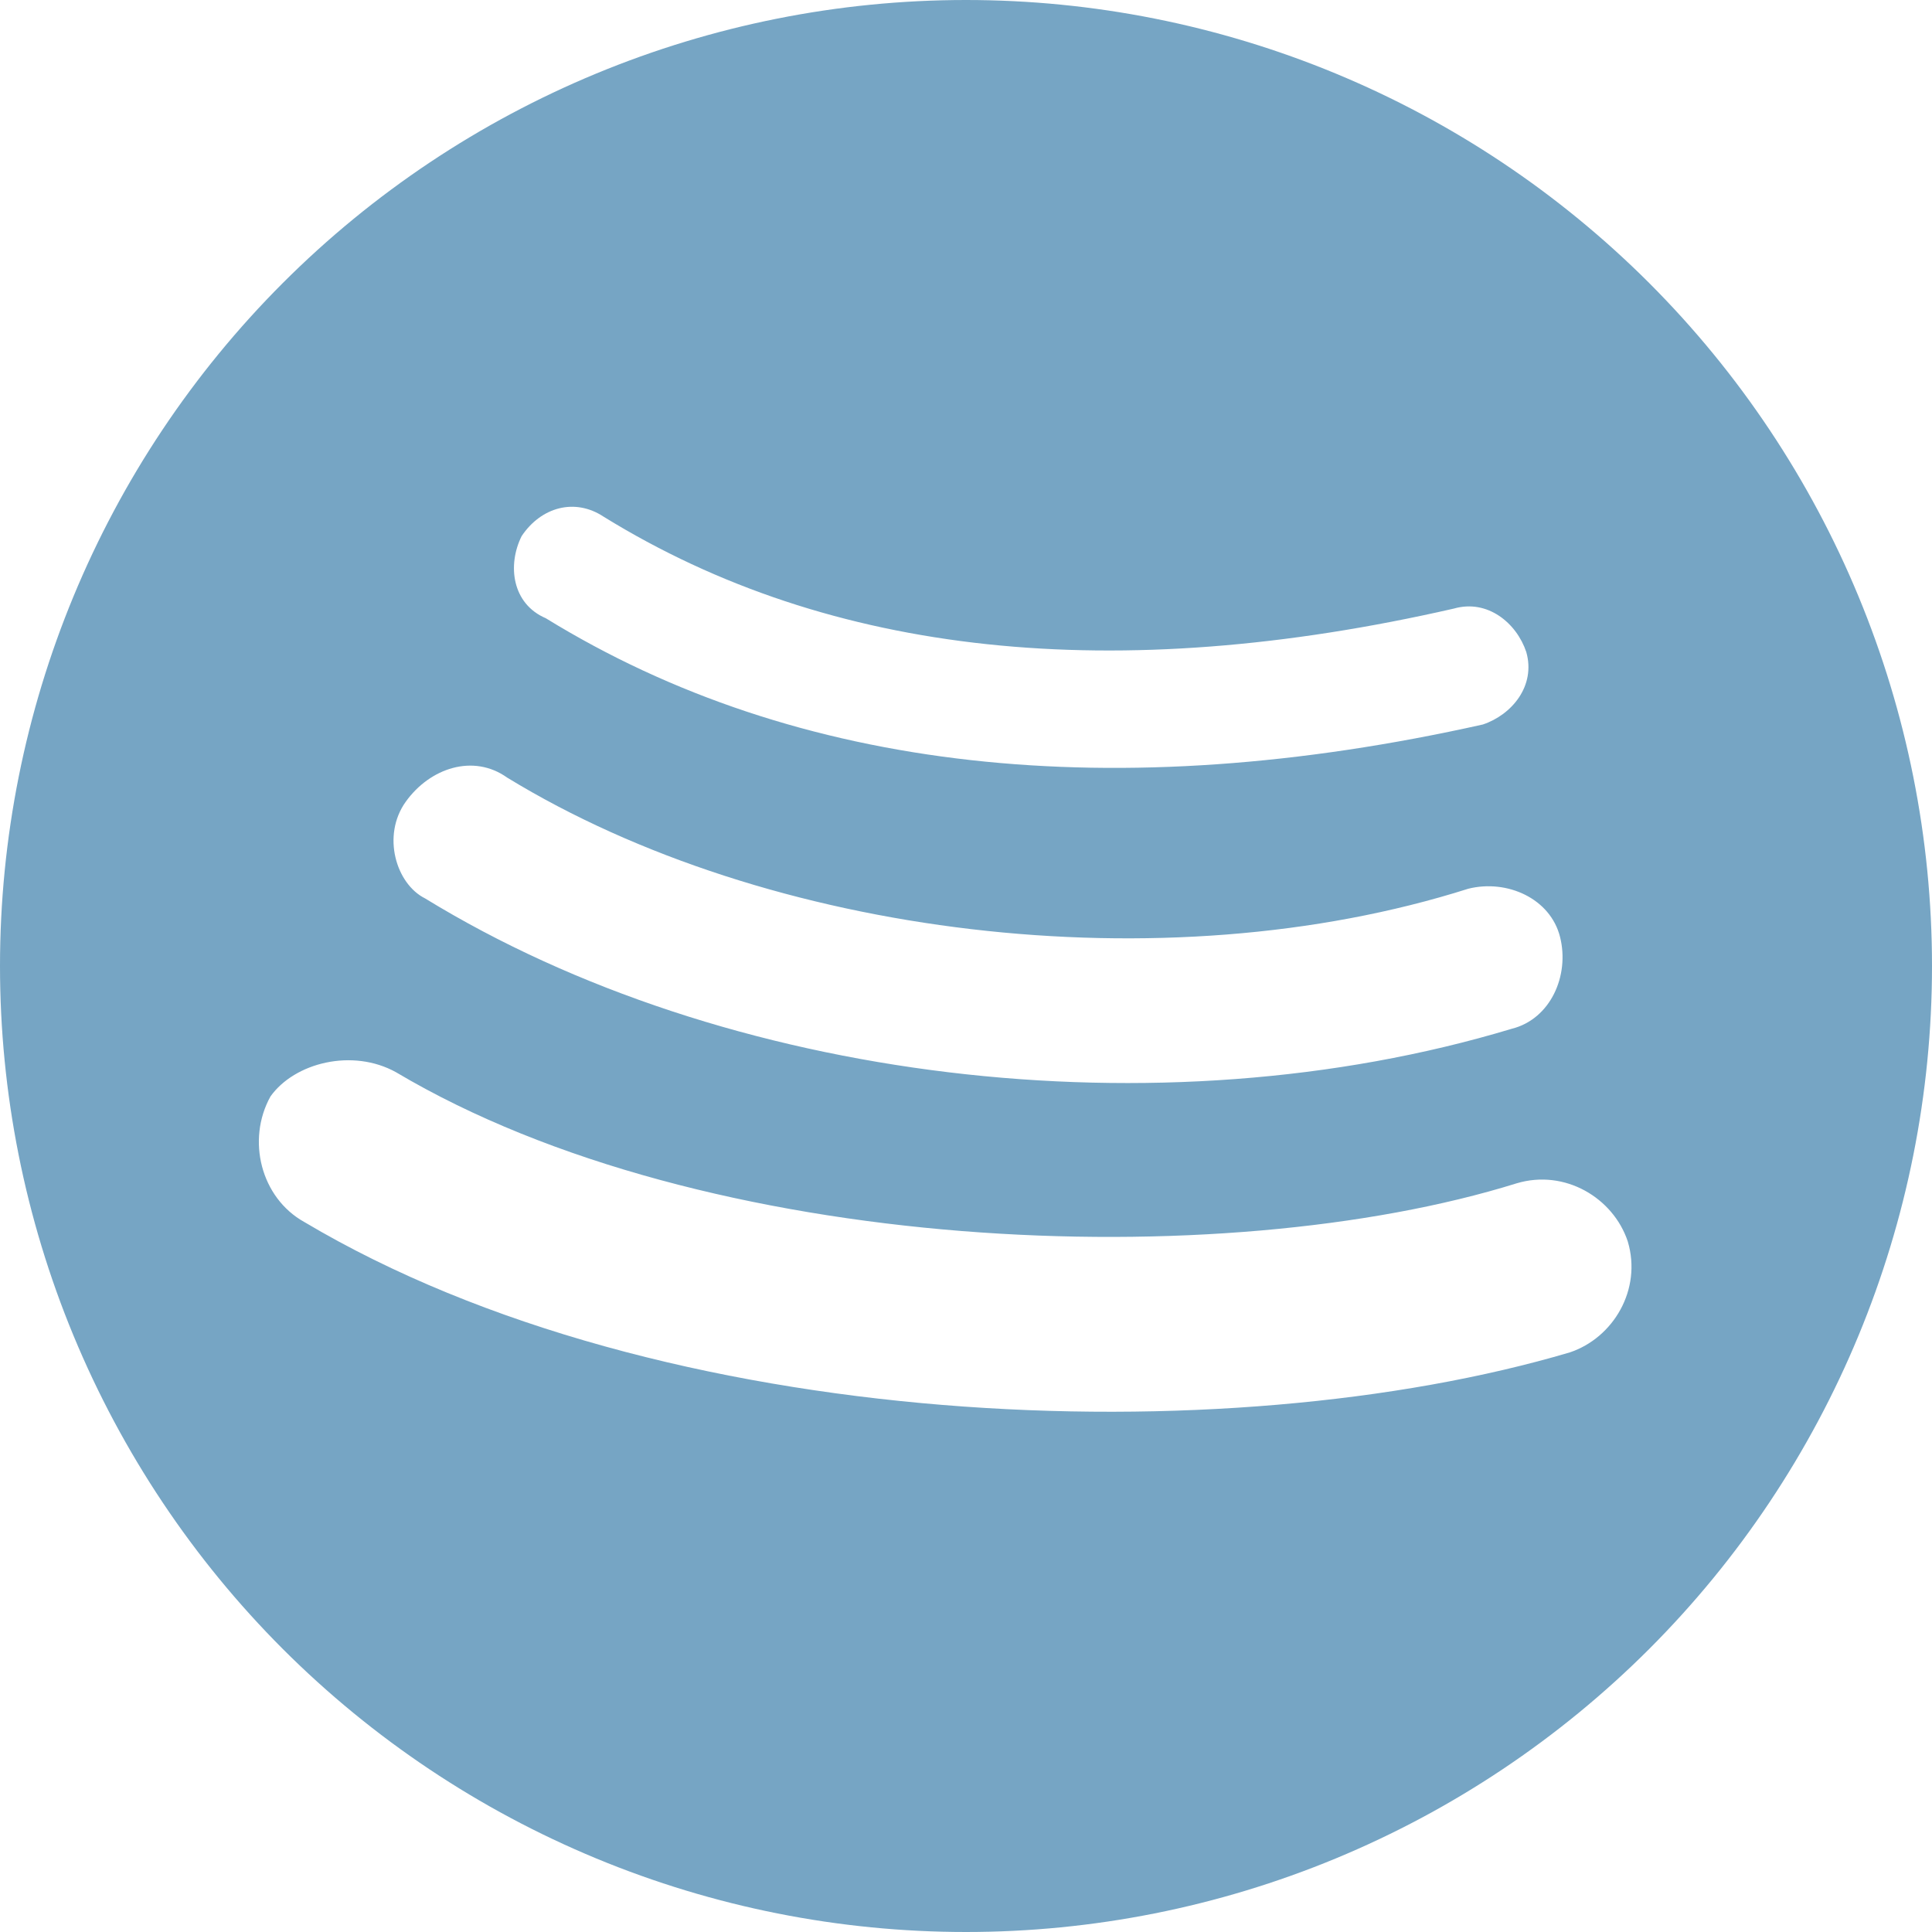 <svg width="39" height="39" viewBox="0 0 39 39" fill="none" xmlns="http://www.w3.org/2000/svg">
<path d="M7.995 21.645C14.235 25.35 24.668 25.74 30.615 23.887C31.59 23.595 32.565 24.18 32.858 25.058C33.15 26.032 32.565 27.008 31.688 27.3C24.765 29.348 13.357 28.957 6.143 24.668C5.265 24.18 4.973 23.01 5.46 22.133C5.947 21.45 7.117 21.157 7.995 21.645ZM8.19 16.185C8.678 15.502 9.555 15.21 10.238 15.697C15.502 18.915 23.497 19.89 29.64 17.94C30.42 17.745 31.297 18.135 31.492 18.915C31.688 19.695 31.297 20.573 30.517 20.767C23.4 22.913 14.625 21.84 8.58 18.135C7.995 17.843 7.702 16.867 8.19 16.185ZM10.53 10.822C10.92 10.238 11.602 10.043 12.188 10.432C16.77 13.26 22.523 13.845 29.348 12.285C30.03 12.09 30.615 12.578 30.81 13.162C31.005 13.845 30.517 14.43 29.933 14.625C22.523 16.282 16.087 15.6 11.018 12.48C10.335 12.188 10.238 11.408 10.53 10.822ZM19.5 39C22.061 39 24.596 38.496 26.962 37.516C29.328 36.536 31.478 35.099 33.289 33.289C36.946 29.632 39 24.672 39 19.5C39 14.328 36.946 9.368 33.289 5.711C31.478 3.901 29.328 2.464 26.962 1.484C24.596 0.504 22.061 0 19.5 0C14.328 0 9.368 2.054 5.711 5.711C2.054 9.368 0 14.328 0 19.5C0 22.061 0.504 24.596 1.484 26.962C2.464 29.328 3.901 31.478 5.711 33.289C7.522 35.099 9.672 36.536 12.038 37.516C14.403 38.496 16.939 39 19.5 39Z" fill="#76A5C4"/>
</svg>
